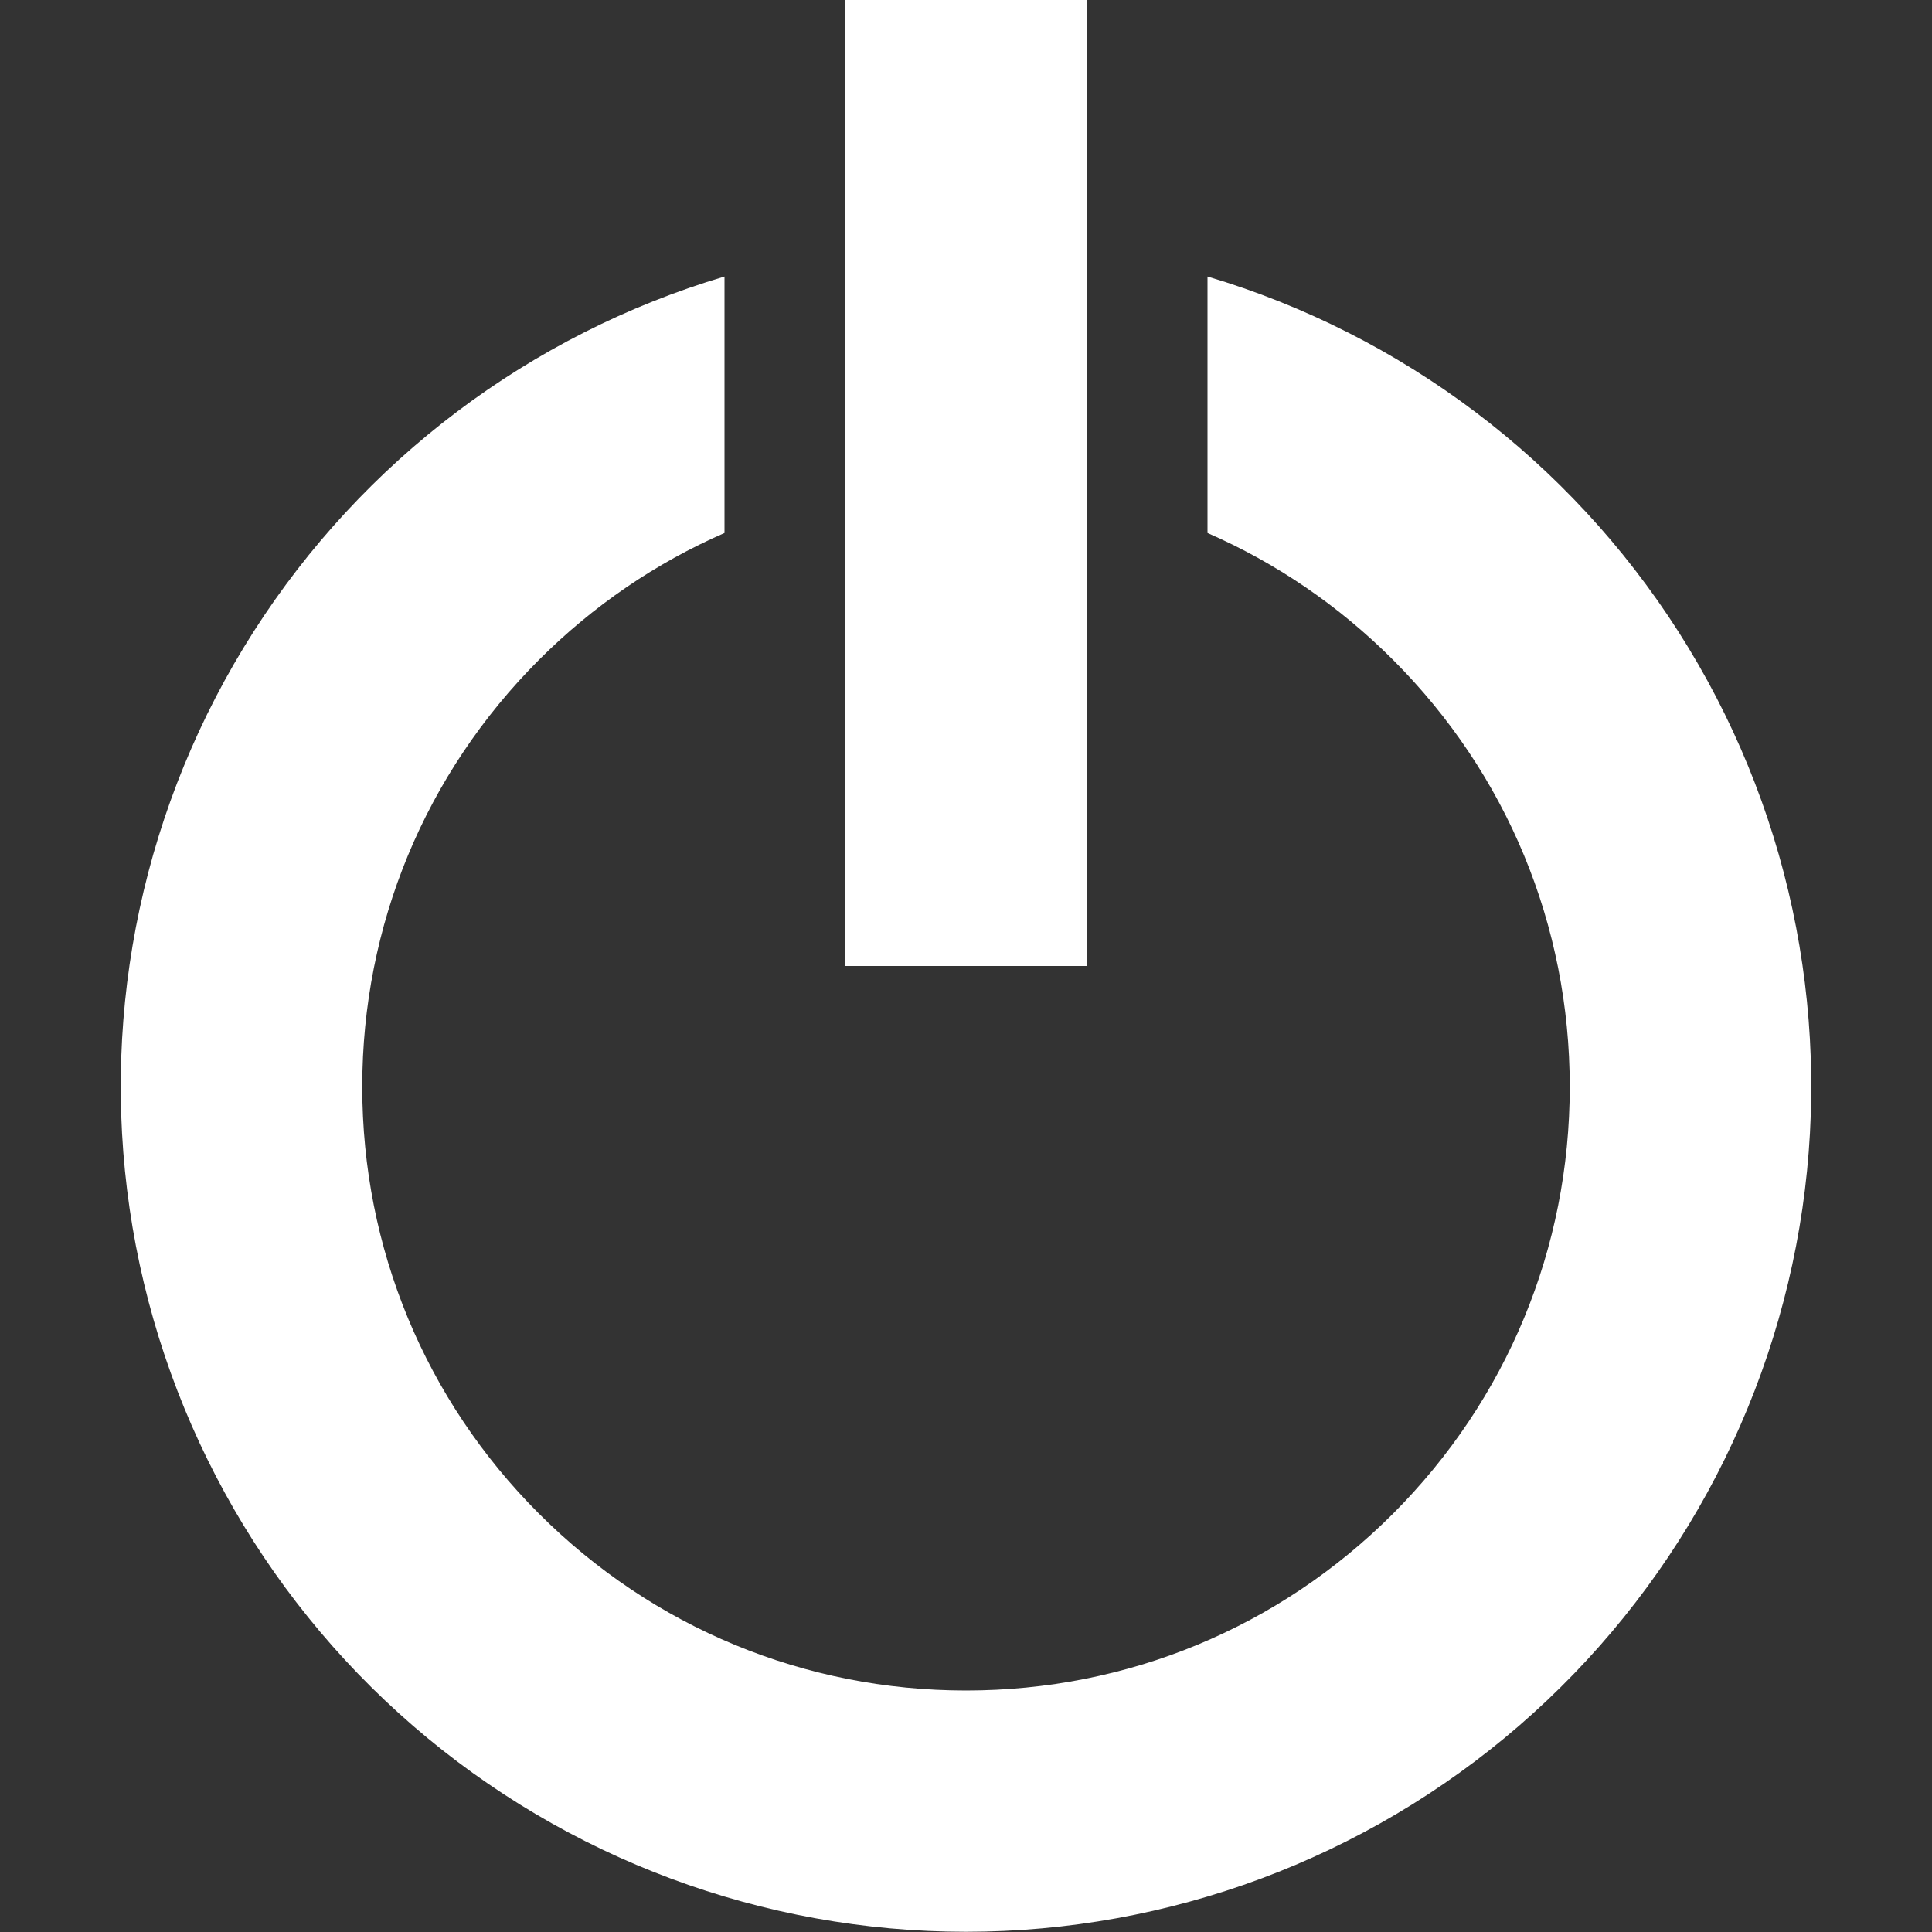 <svg width="120" height="120" viewBox="0 0 120 120" fill="none" xmlns="http://www.w3.org/2000/svg">
<rect x="0" y="0" width="120" height="120" fill="#333333" stroke="none"/>
<path d="M75 17.175V33.105C79.245 34.958 83.145 37.605 86.52 40.98C93.6 48.06 97.5 57.48 97.5 67.5C97.5 77.52 93.6 86.933 86.52 94.02C79.44 101.1 70.02 105 60 105C49.98 105 40.567 101.1 33.48 94.02C26.4 86.94 22.5 77.52 22.5 67.5C22.5 57.48 26.4 48.068 33.48 40.98C36.855 37.605 40.755 34.958 45 33.105V17.175C32.915 20.778 22.531 28.611 15.746 39.241C8.961 49.87 6.229 62.587 8.05 75.066C9.87 87.544 16.122 98.951 25.661 107.199C35.2 115.447 47.389 119.987 60 119.987C72.611 119.987 84.8 115.447 94.339 107.199C103.878 98.951 110.129 87.544 111.95 75.066C113.77 62.587 111.039 49.87 104.254 39.241C97.469 28.611 87.085 20.778 75 17.175ZM52.5 0H67.5V60H52.5V0Z" fill="white"/>
</svg>
